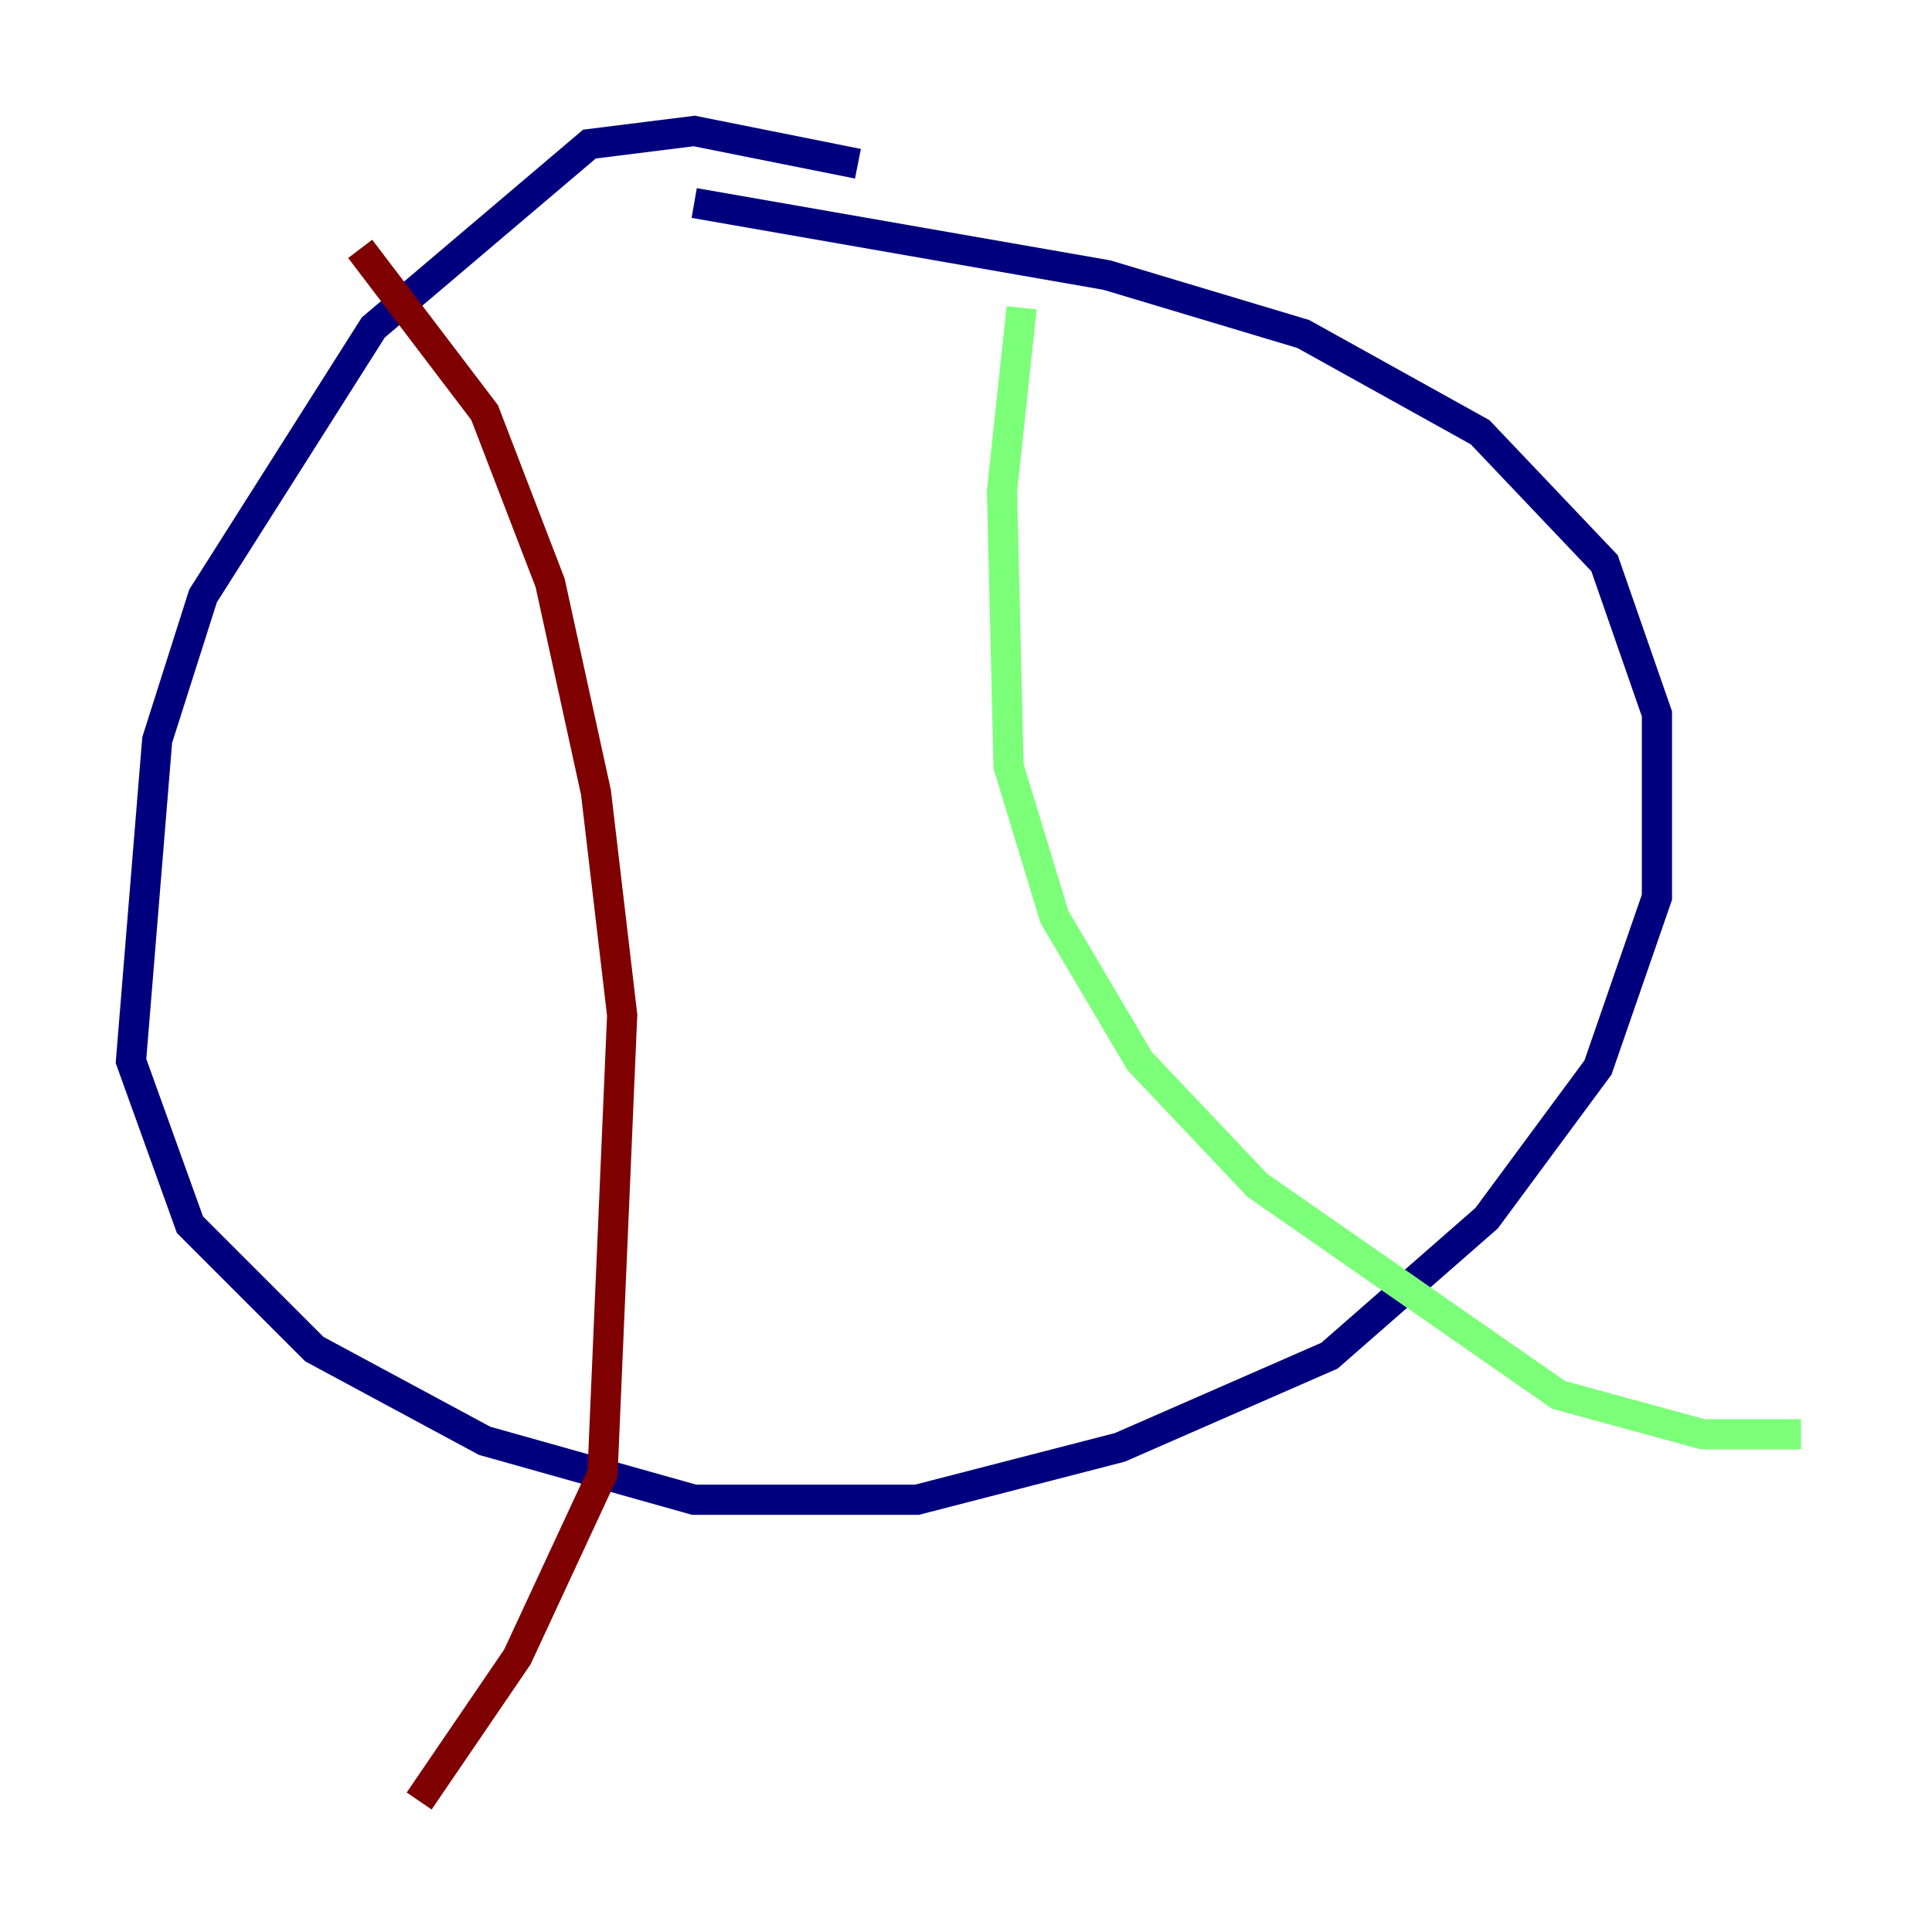 <?xml version="1.0" encoding="utf-8" ?>
<svg baseProfile="tiny" height="128" version="1.2" viewBox="0,0,128,128" width="128" xmlns="http://www.w3.org/2000/svg" xmlns:ev="http://www.w3.org/2001/xml-events" xmlns:xlink="http://www.w3.org/1999/xlink"><defs /><polyline fill="none" points="56.841,10.848 45.993,8.678 39.051,9.546 24.732,21.695 13.451,39.485 10.414,49.031 8.678,70.291 12.583,81.139 20.827,89.383 32.108,95.458 45.993,99.363 60.746,99.363 74.197,95.891 88.081,89.817 98.495,80.705 105.871,70.725 109.776,59.444 109.776,47.295 106.305,37.315 98.061,28.637 86.346,22.129 73.329,18.224 45.993,13.451" stroke="#00007f" stroke-width="2" /><polyline fill="none" points="67.688,20.393 66.386,32.542 66.82,50.766 69.858,60.746 75.498,70.291 83.308,78.536 103.268,92.42 112.814,95.024 119.322,95.024" stroke="#7cff79" stroke-width="2" /><polyline fill="none" points="23.864,16.488 32.108,27.336 36.447,38.617 39.485,52.502 41.22,67.254 39.919,97.627 34.278,109.776 27.77,119.322" stroke="#7f0000" stroke-width="2" /></svg>